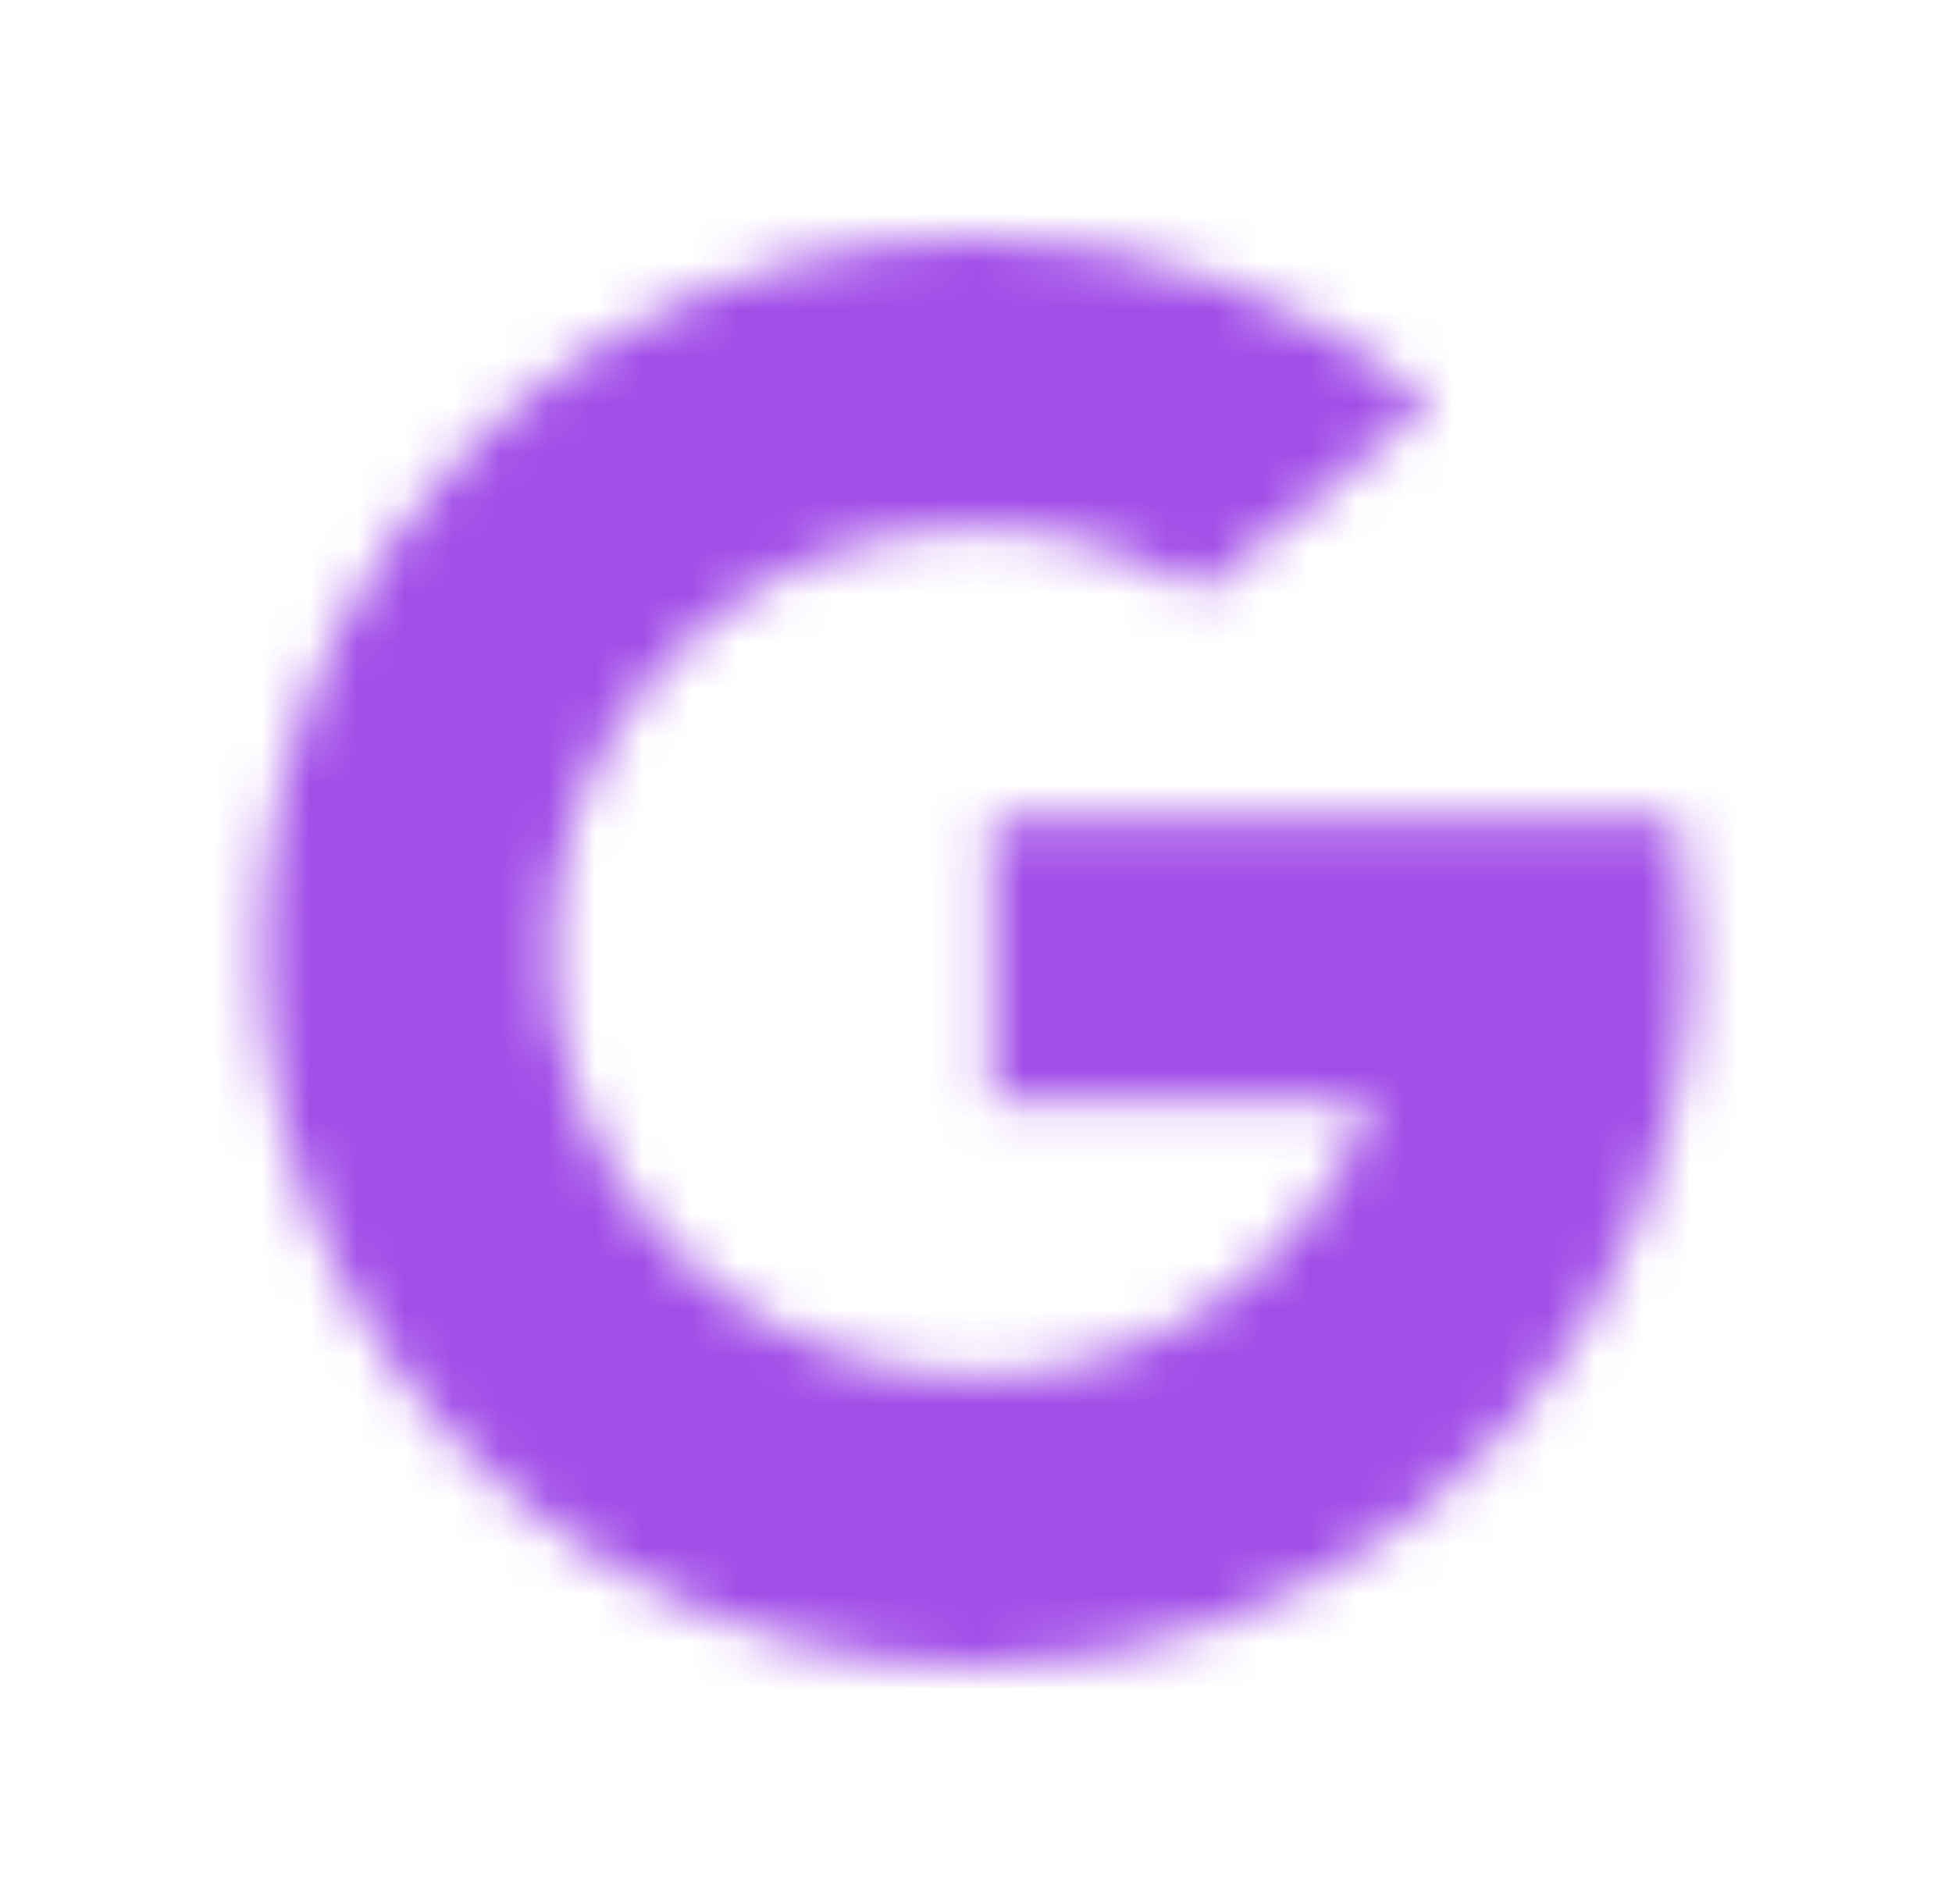 <svg width="41" height="40" viewBox="0 0 41 40" fill="none" xmlns="http://www.w3.org/2000/svg">
<mask id="mask0_256_1228" style="mask-type:alpha" maskUnits="userSpaceOnUse" x="5" y="5" width="31" height="30">
<path d="M5.5 20C5.5 22.572 6.147 24.993 7.288 27.108C9.821 31.807 14.788 35 20.5 35C24.055 35 27.32 33.764 29.891 31.698C32.534 29.573 34.442 26.57 35.172 23.132C35.387 22.121 35.5 21.074 35.5 20C35.5 19.042 35.41 18.105 35.238 17.198H20.83V23.132H28.851C28.129 25.059 26.758 26.668 25.005 27.697C23.683 28.473 22.144 28.917 20.5 28.917C16.677 28.917 13.415 26.51 12.149 23.129C11.783 22.156 11.583 21.101 11.583 20C11.583 18.985 11.753 18.011 12.065 17.102C13.268 13.6 16.59 11.083 20.5 11.083C22.231 11.083 23.847 11.577 25.215 12.432L30.074 8.453C27.476 6.296 24.139 5 20.5 5C14.702 5 9.674 8.289 7.177 13.102C6.105 15.167 5.5 17.513 5.5 20Z" fill="#A24DE8"/>
</mask>
<g mask="url(#mask0_256_1228)">
<rect x="0.5" width="40" height="40" fill="#A24DE8"/>
</g>
</svg>

